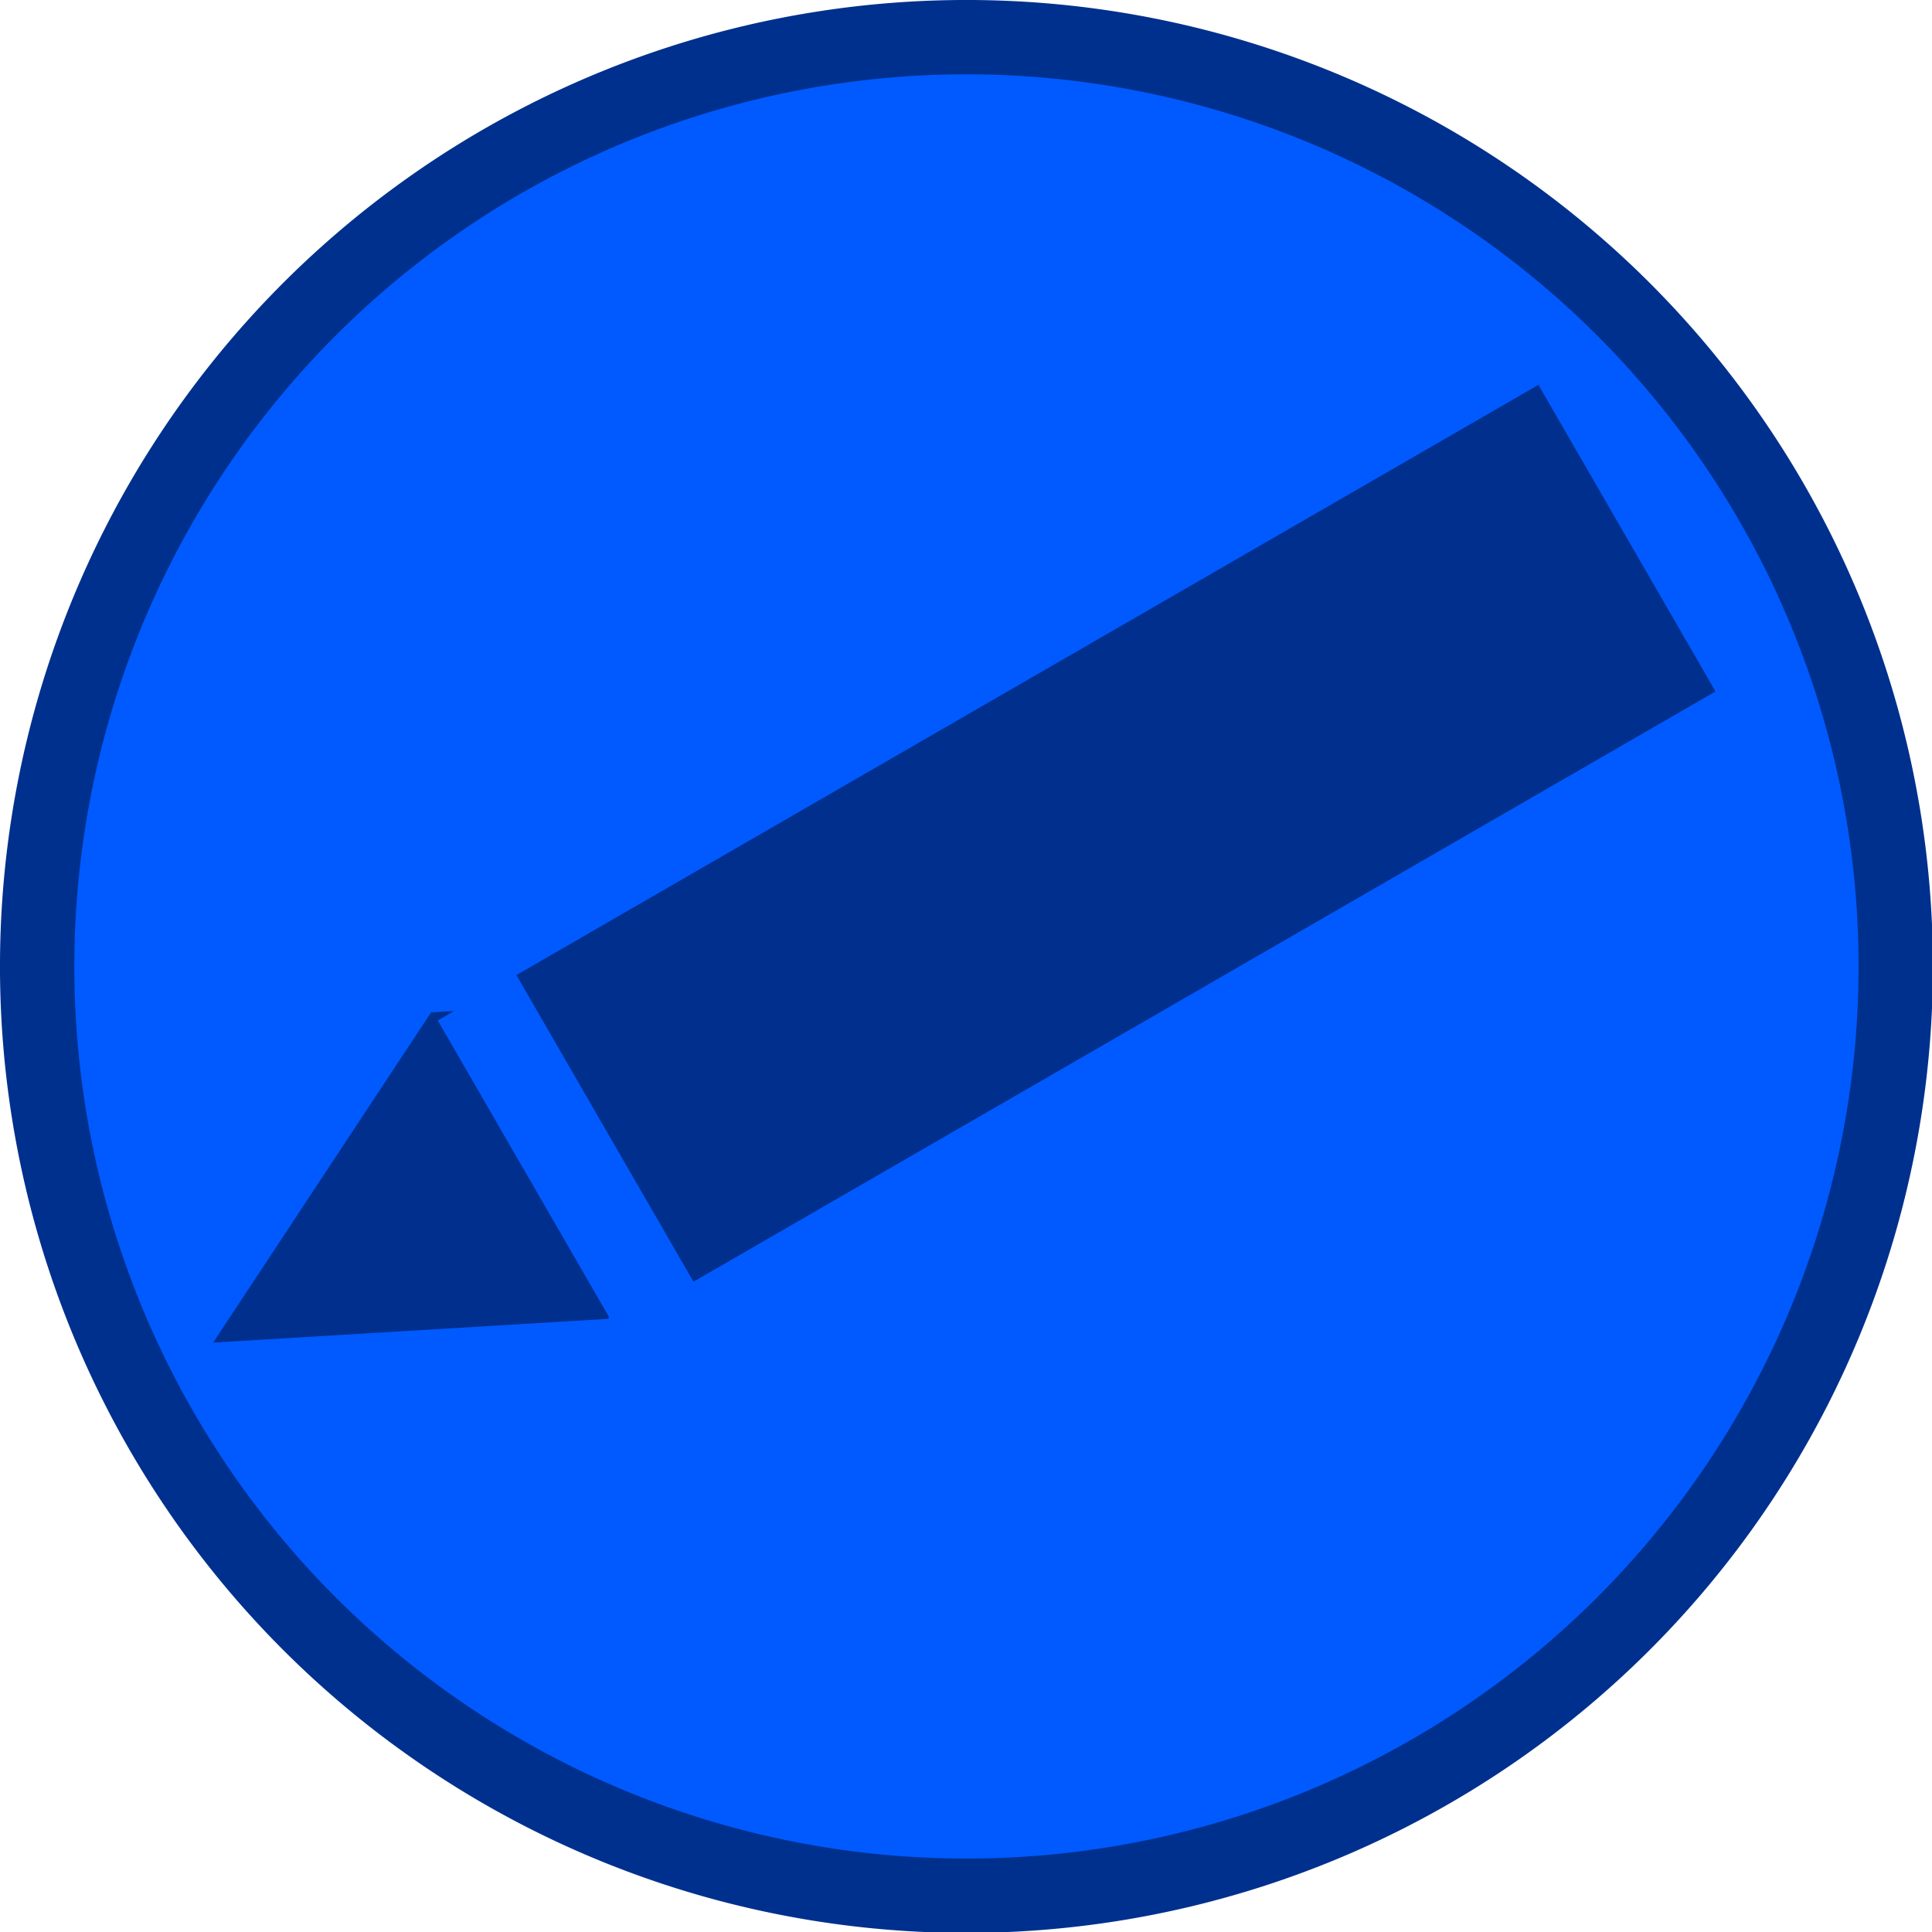 <?xml version="1.0" encoding="UTF-8" standalone="no"?>
<!-- Created with Inkscape (http://www.inkscape.org/) -->

<svg
   xmlns:dc="http://purl.org/dc/elements/1.1/"
   xmlns:cc="http://creativecommons.org/ns#"
   xmlns:rdf="http://www.w3.org/1999/02/22-rdf-syntax-ns#"
   xmlns:svg="http://www.w3.org/2000/svg"
   xmlns="http://www.w3.org/2000/svg"
   xmlns:sodipodi="http://sodipodi.sourceforge.net/DTD/sodipodi-0.dtd"
   xmlns:inkscape="http://www.inkscape.org/namespaces/inkscape"
   width="100"
   height="100"
   id="svg2"
   version="1.1"
   inkscape:version="0.48.2 r9819"
   sodipodi:docname="New document 1">
  <defs
     id="defs4" />
  <sodipodi:namedview
     id="base"
     pagecolor="#ffffff"
     bordercolor="#666666"
     borderopacity="1.0"
     inkscape:pageopacity="0.0"
     inkscape:pageshadow="2"
     inkscape:zoom="2.7"
     inkscape:cx="50.854701"
     inkscape:cy="28.868097"
     inkscape:document-units="px"
     inkscape:current-layer="layer1"
     showgrid="false"
     inkscape:window-width="810"
     inkscape:window-height="545"
     inkscape:window-x="100"
     inkscape:window-y="100"
     inkscape:window-maximized="0" />
  <g
     inkscape:label="Layer 1"
     inkscape:groupmode="layer"
     id="layer1"
     transform="translate(0,-952.362)">
    <path
       sodipodi:type="arc"
       style="fill:#005aff;fill-opacity:1;stroke:#00308d;stroke-width:4;stroke-miterlimit:4;stroke-opacity:1;stroke-dasharray:none"
       id="path2985"
       sodipodi:cx="50"
       sodipodi:cy="50"
       sodipodi:rx="50"
       sodipodi:ry="50"
       d="M 100,50 A 50,50 0 1 1 0,50 50,50 0 1 1 100,50 z"
       transform="matrix(0.962,0,0,0.962,1.923,954.285)" />
    <g
       id="g3795"
       transform="matrix(1.058,-0.611,0.611,1.058,-757.649,20.463)">
      <rect
         transform="matrix(0.894,-0.447,0.894,0.447,0,0)"
         y="1221.35"
         x="-1070.417"
         height="16.77"
         width="16.77"
         id="rect3775"
         style="fill:#002f8e;fill-opacity:1;stroke:none" />
      <rect
         y="1017.362"
         x="150"
         height="15"
         width="41.133"
         id="rect3755-7"
         style="fill:#015aff;fill-opacity:1;stroke:none" />
      <rect
         y="1017.362"
         x="153.846"
         height="15"
         width="50"
         id="rect3755"
         style="fill:#002f8e;fill-opacity:1;stroke:none" />
    </g>
  </g>
</svg>
